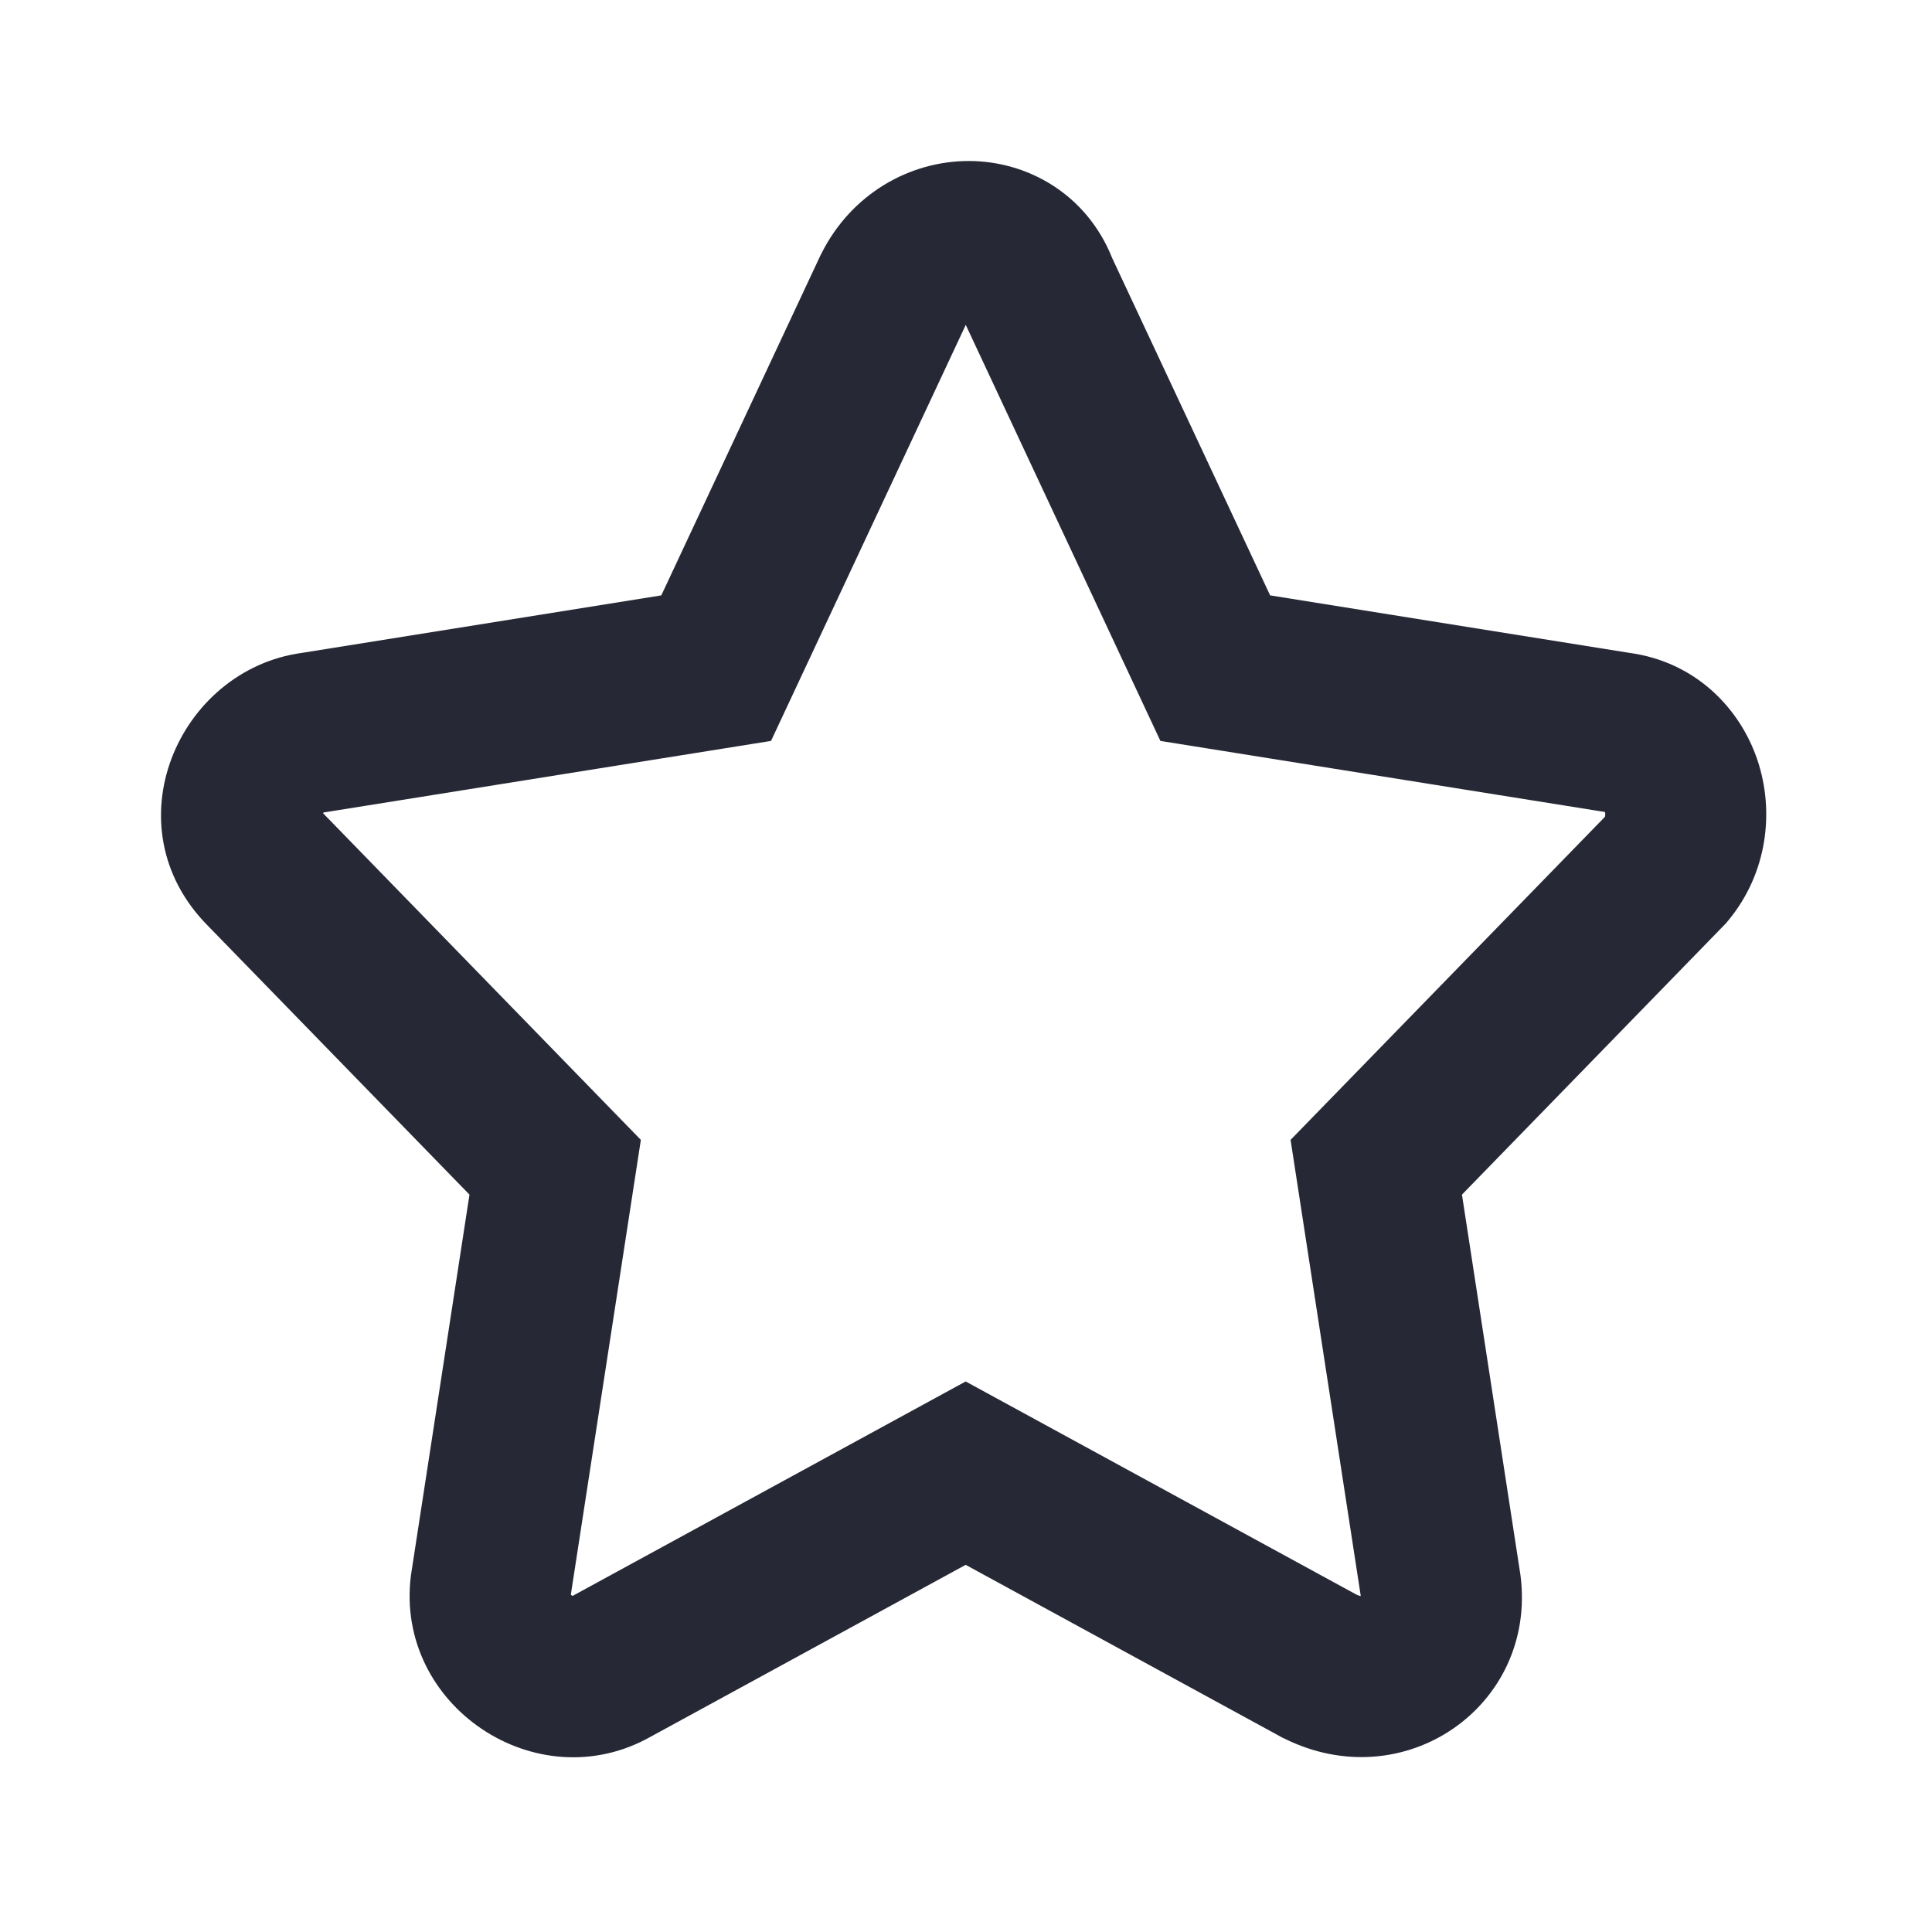 <svg width="24" height="24" viewBox="0 0 24 24" fill="none" xmlns="http://www.w3.org/2000/svg">
<path fill-rule="evenodd" clip-rule="evenodd" d="M11.995 4.04L9.578 9.204L4.038 10.09L4.021 10.092C4.02 10.092 4.021 10.092 4.021 10.092C4.019 10.093 4.017 10.095 4.015 10.098C4.015 10.099 4.014 10.101 4.013 10.102L7.961 14.16L7.091 19.81C7.094 19.813 7.097 19.815 7.101 19.818C7.106 19.821 7.11 19.823 7.113 19.825L11.996 17.161L16.854 19.811C16.874 19.82 16.888 19.824 16.897 19.825C16.9 19.826 16.902 19.826 16.904 19.827L16.032 14.16L19.935 10.149C19.937 10.144 19.939 10.139 19.94 10.132C19.942 10.118 19.941 10.102 19.938 10.087L14.415 9.204L11.997 4.036C11.996 4.038 11.995 4.039 11.995 4.04ZM13.816 3.206C13.498 2.41 12.763 2 12.034 2C11.303 2 10.576 2.405 10.202 3.153L10.196 3.164L8.215 7.396L3.753 8.11C2.215 8.318 1.357 10.267 2.584 11.502L5.832 14.84L5.106 19.562L5.104 19.576C4.903 21.19 6.669 22.372 8.083 21.574L11.996 19.439L15.933 21.587L15.949 21.594C17.444 22.342 19.091 21.191 18.889 19.576L18.887 19.562L18.161 14.84L21.44 11.47L21.465 11.44C21.958 10.848 22.044 10.079 21.833 9.446C21.619 8.804 21.067 8.222 20.24 8.11L15.778 7.396L13.816 3.206Z" fill="#262835"/>
</svg>
